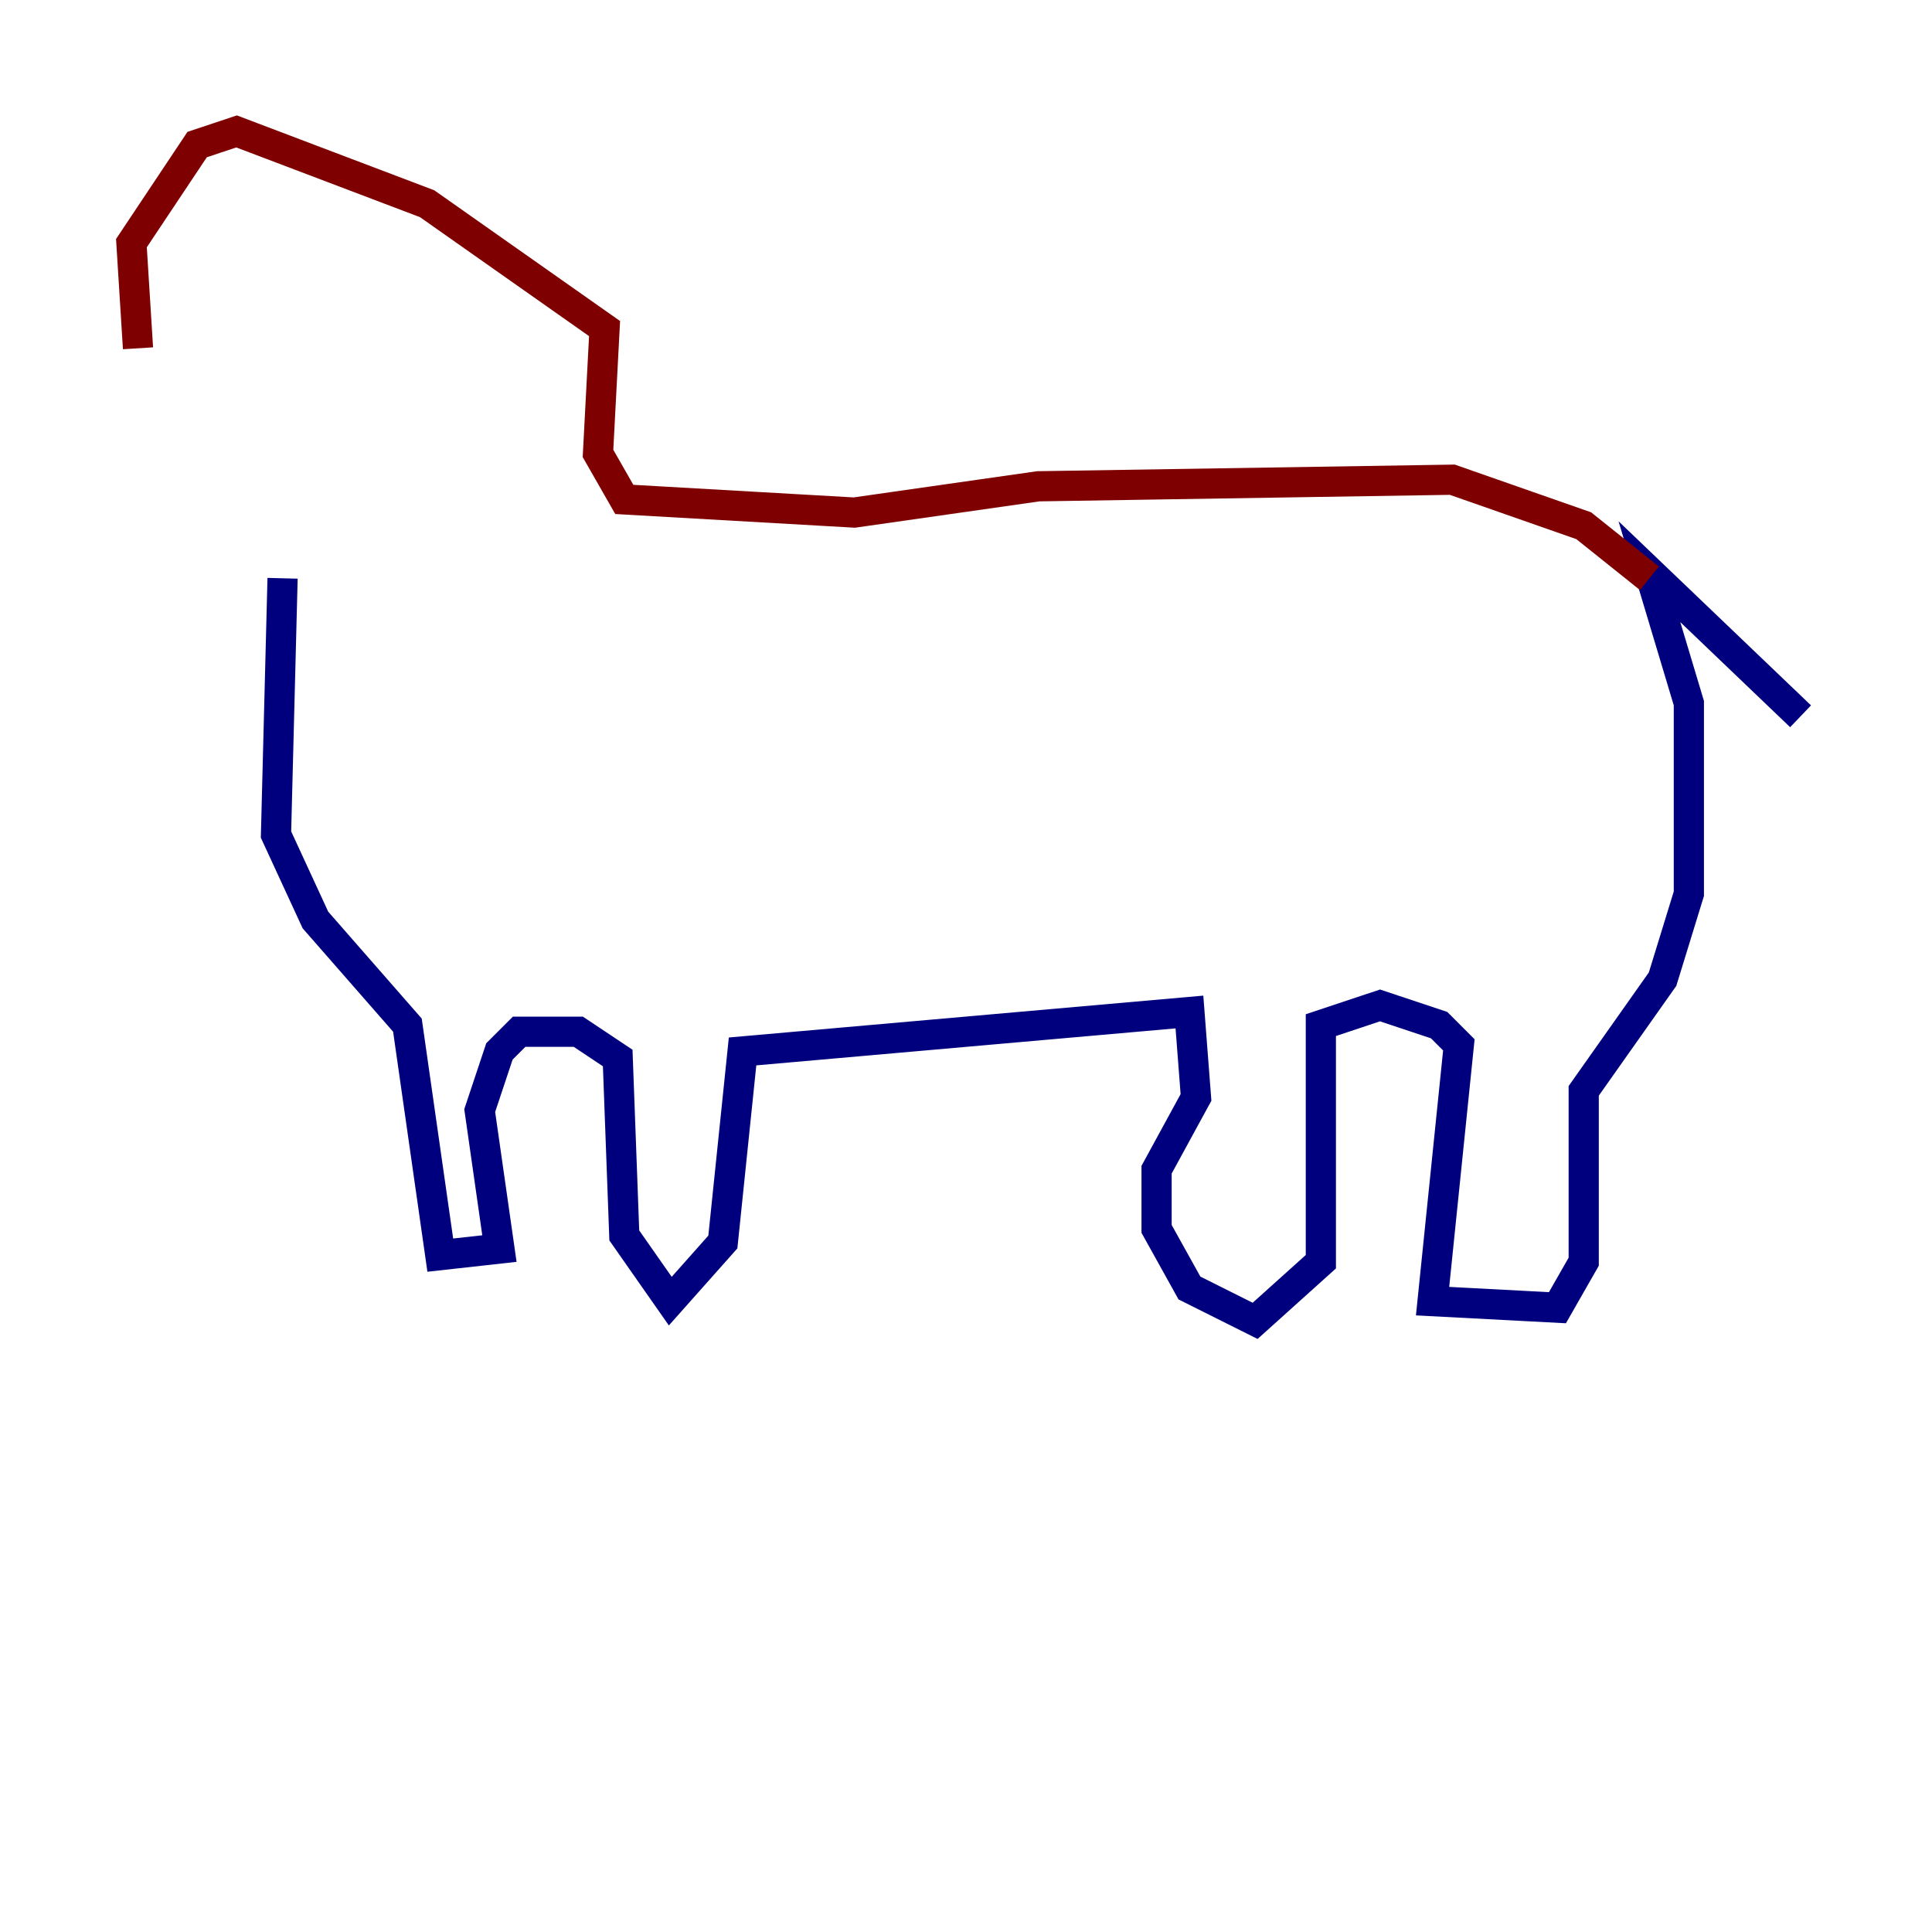 <?xml version="1.0" encoding="utf-8" ?>
<svg baseProfile="tiny" height="128" version="1.2" viewBox="0,0,128,128" width="128" xmlns="http://www.w3.org/2000/svg" xmlns:ev="http://www.w3.org/2001/xml-events" xmlns:xlink="http://www.w3.org/1999/xlink"><defs /><polyline fill="none" points="18.721,38.313 18.286,55.292 20.898,60.952 26.993,67.918 29.17,83.156 33.088,82.721 31.782,73.578 33.088,69.66 34.395,68.354 38.313,68.354 40.925,70.095 41.361,81.85 44.408,86.204 47.891,82.286 49.197,69.66 78.803,67.048 79.238,72.707 76.626,77.497 76.626,81.415 78.803,85.333 83.156,87.51 87.51,83.592 87.51,67.918 91.429,66.612 95.347,67.918 96.653,69.225 94.912,86.204 103.184,86.639 104.925,83.592 104.925,72.272 110.15,64.871 111.891,59.211 111.891,46.585 109.279,37.878 119.293,47.456" stroke="#00007f" stroke-width="2" /><polyline fill="none" points="109.279,38.313 104.925,34.83 96.218,31.782 68.789,32.218 56.599,33.959 41.361,33.088 39.619,30.041 40.054,21.769 28.299,13.497 15.674,8.707 13.061,9.578 8.707,16.109 9.143,23.075" stroke="#7f0000" stroke-width="2" /></svg>